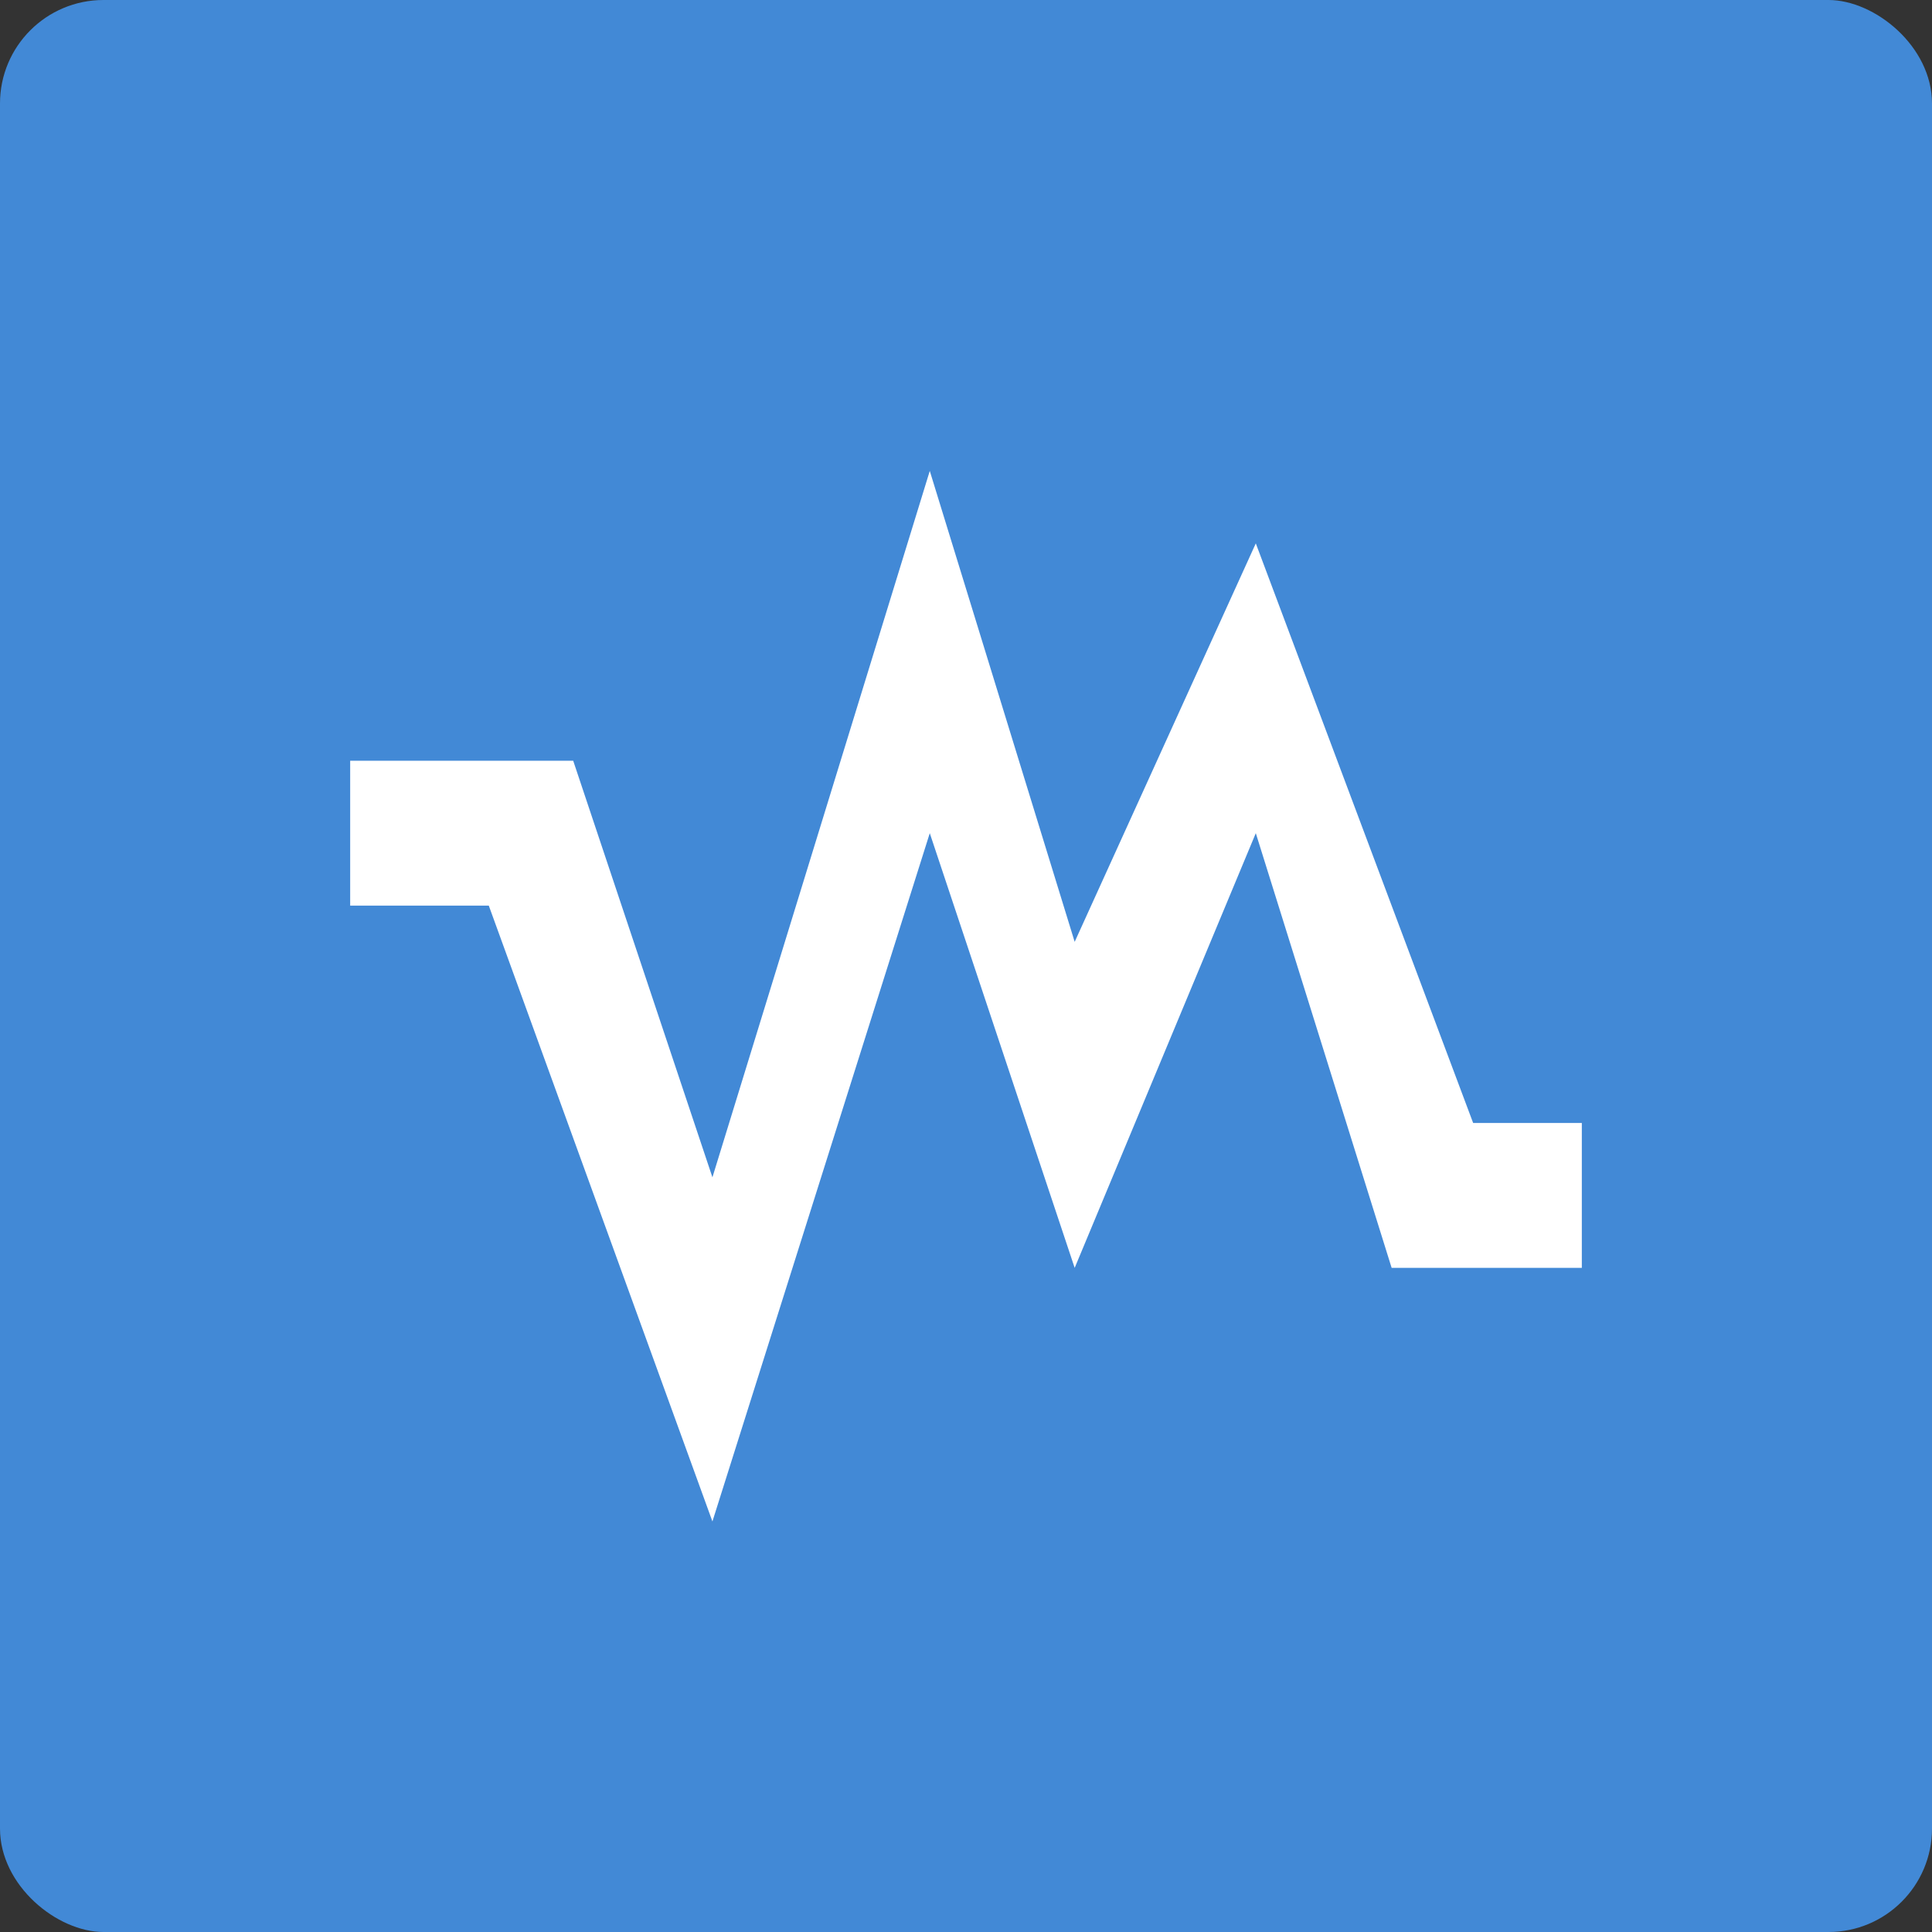<svg xmlns="http://www.w3.org/2000/svg" width="16" height="16" version="1">
 <rect width="100%" height="100%" fill="#333333" stroke="none"/>
 <rect fill="#4289d6" width="16" height="16" x="-16" y="-16" rx=".857" ry=".857" transform="matrix(0,-1,-1,0,0,0)"/>
 <path style="fill:#ffffff" d="m7.7 3.9-1.8 5.85-1.153-3.45h-1.847v1.2h1.148l1.852 5.1 1.8-5.7 1.2 3.6 1.5-3.6 1.125 3.6h1.575v-1.2h-0.9l-1.8-4.8-1.5 3.3z"/>
</svg>
